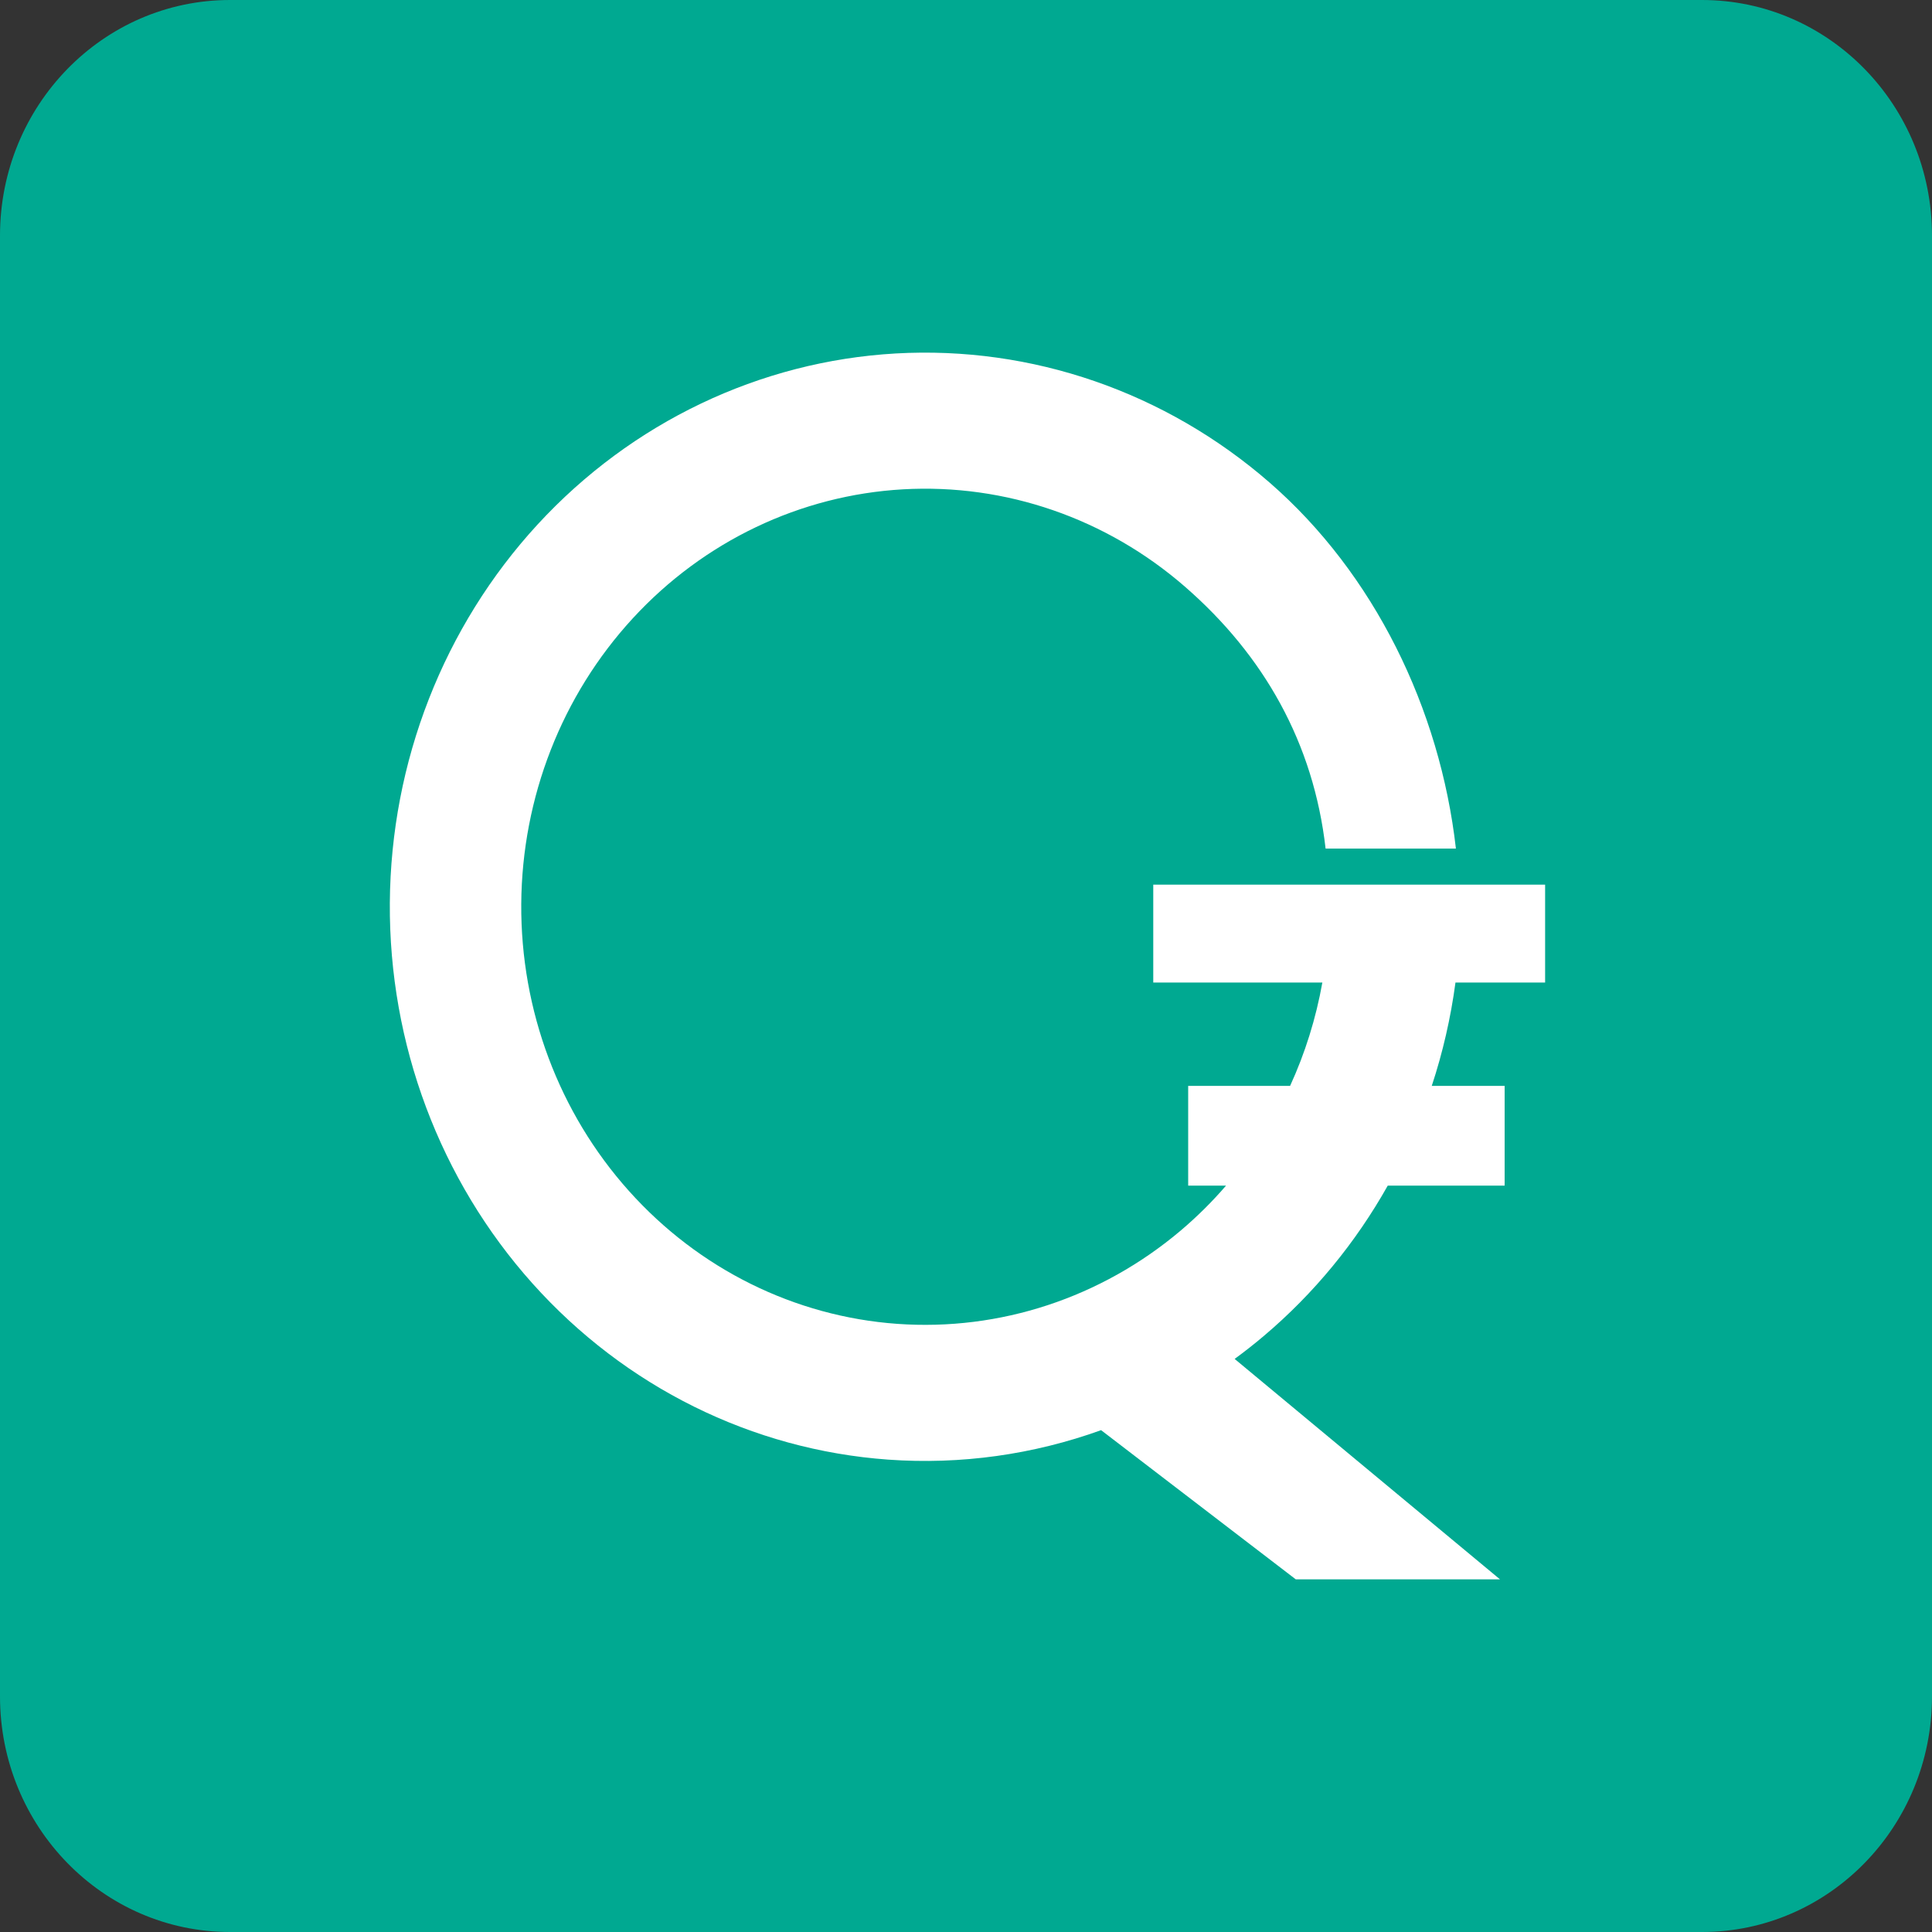 <svg width="40" height="40" viewBox="0 0 40 40" fill="none" xmlns="http://www.w3.org/2000/svg">
<rect x="0" y="0" width="40" height="40" fill="#333333" stroke="none"/>
<path d="M35.238 0H4.762C2.132 0 0 2.184 0 4.878V35.122C0 37.816 2.132 40 4.762 40H35.238C37.868 40 40 37.816 40 35.122V4.878C40 2.184 37.868 0 35.238 0Z" fill="#00A991"/>
<path d="M27.378 20.342H23.877V18.316H31.99V20.342H30.134C30.036 21.075 29.871 21.791 29.643 22.482H31.152V24.547H28.732C28.07 25.724 27.206 26.78 26.169 27.657C25.972 27.824 25.769 27.983 25.562 28.135L31.056 32.699H26.828L22.797 29.61C21.395 30.115 19.896 30.328 18.389 30.22C15.575 30.018 12.941 28.714 11.024 26.572C9.107 24.43 8.051 21.613 8.071 18.693C8.091 15.774 9.185 12.972 11.131 10.858C13.077 8.745 15.729 7.479 18.545 7.318C21.361 7.158 24.131 8.115 26.289 9.994C28.448 11.874 29.814 14.67 30.143 17.569H27.445C27.196 15.382 26.166 13.568 24.537 12.15C22.909 10.732 20.819 10.01 18.695 10.131C16.57 10.252 14.569 11.207 13.101 12.802C11.633 14.396 10.807 16.51 10.792 18.713C10.777 20.916 11.574 23.042 13.021 24.657C14.467 26.273 16.454 27.257 18.577 27.409C20.7 27.561 22.799 26.87 24.447 25.476C24.784 25.19 25.097 24.88 25.384 24.547H24.6V22.482H26.71C27.02 21.806 27.245 21.087 27.378 20.342Z" fill="white"/>
</svg>
